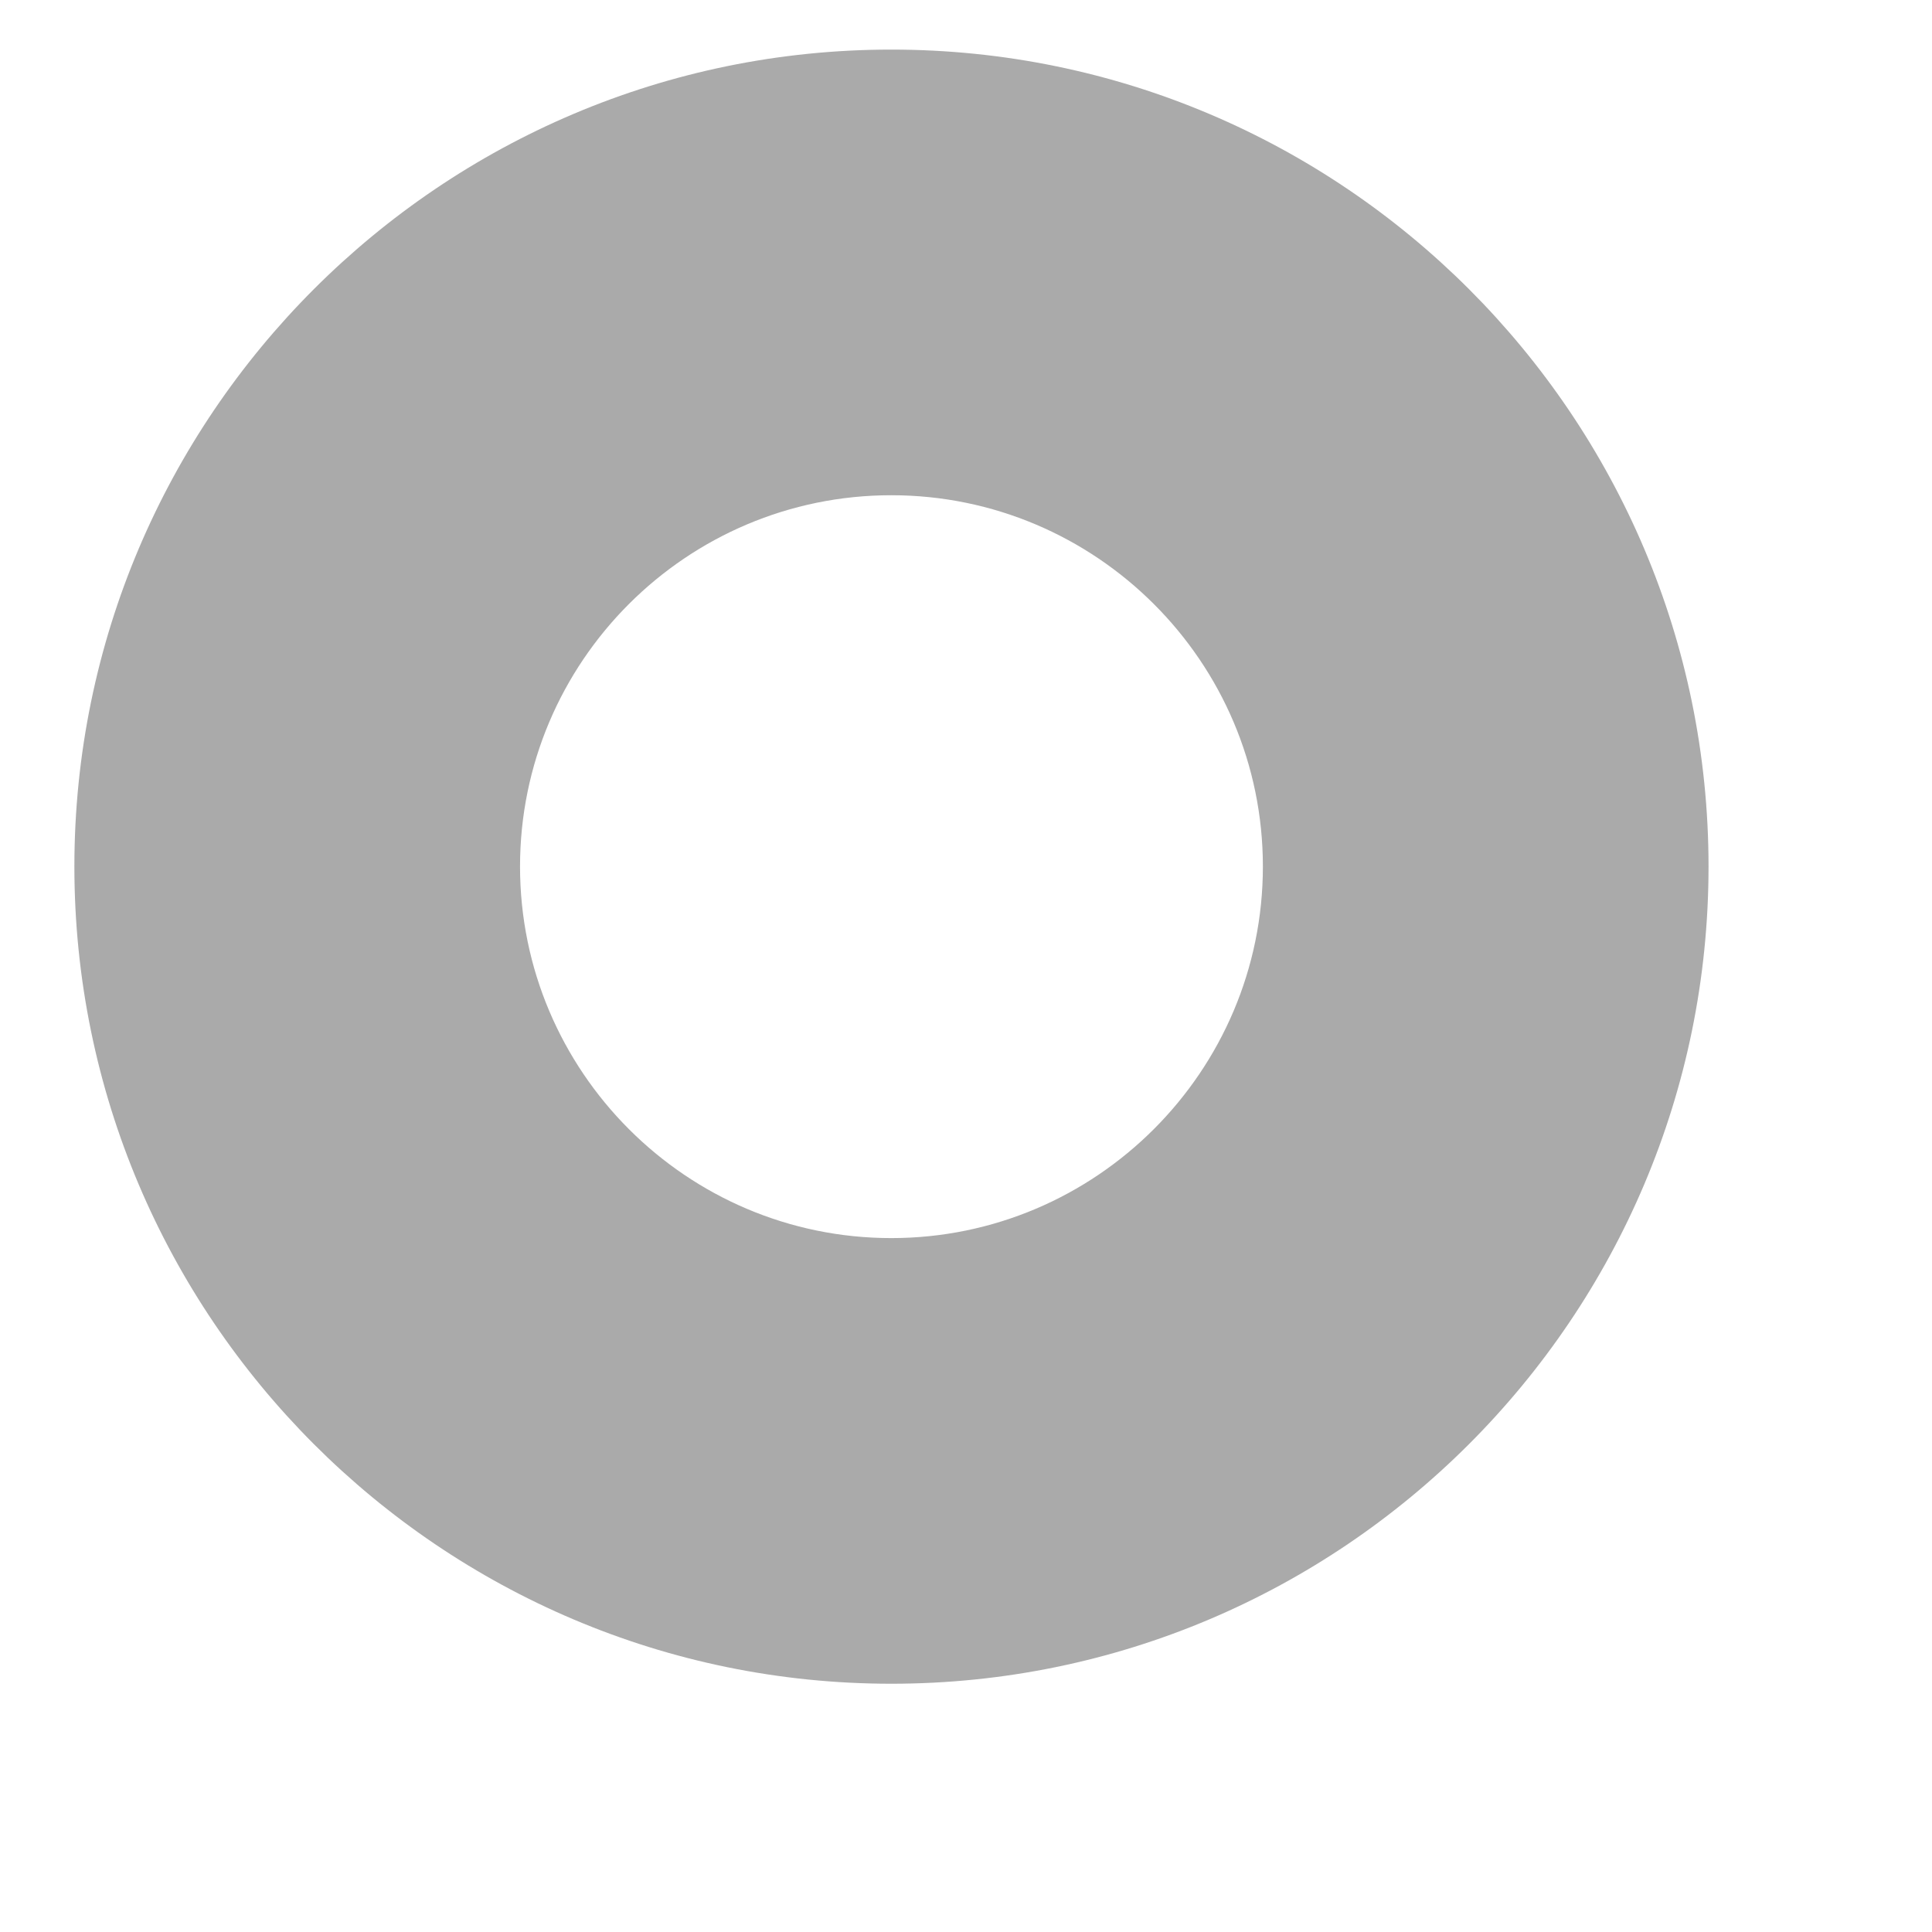 <svg width="6" height="6" viewBox="0 0 6 6" fill="none" xmlns="http://www.w3.org/2000/svg">
<path d="M2.768 0.154C1.369 0.154 0.231 1.292 0.231 2.691C0.231 4.091 1.369 5.229 2.768 5.229C4.168 5.229 5.306 4.091 5.306 2.691C5.306 1.292 4.168 0.154 2.768 0.154ZM2.768 3.845C2.132 3.845 1.615 3.327 1.615 2.691C1.615 2.055 2.132 1.538 2.768 1.538C3.404 1.538 3.922 2.055 3.922 2.691C3.922 3.327 3.404 3.845 2.768 3.845Z" fill="#AAAAAA"/>
</svg>
